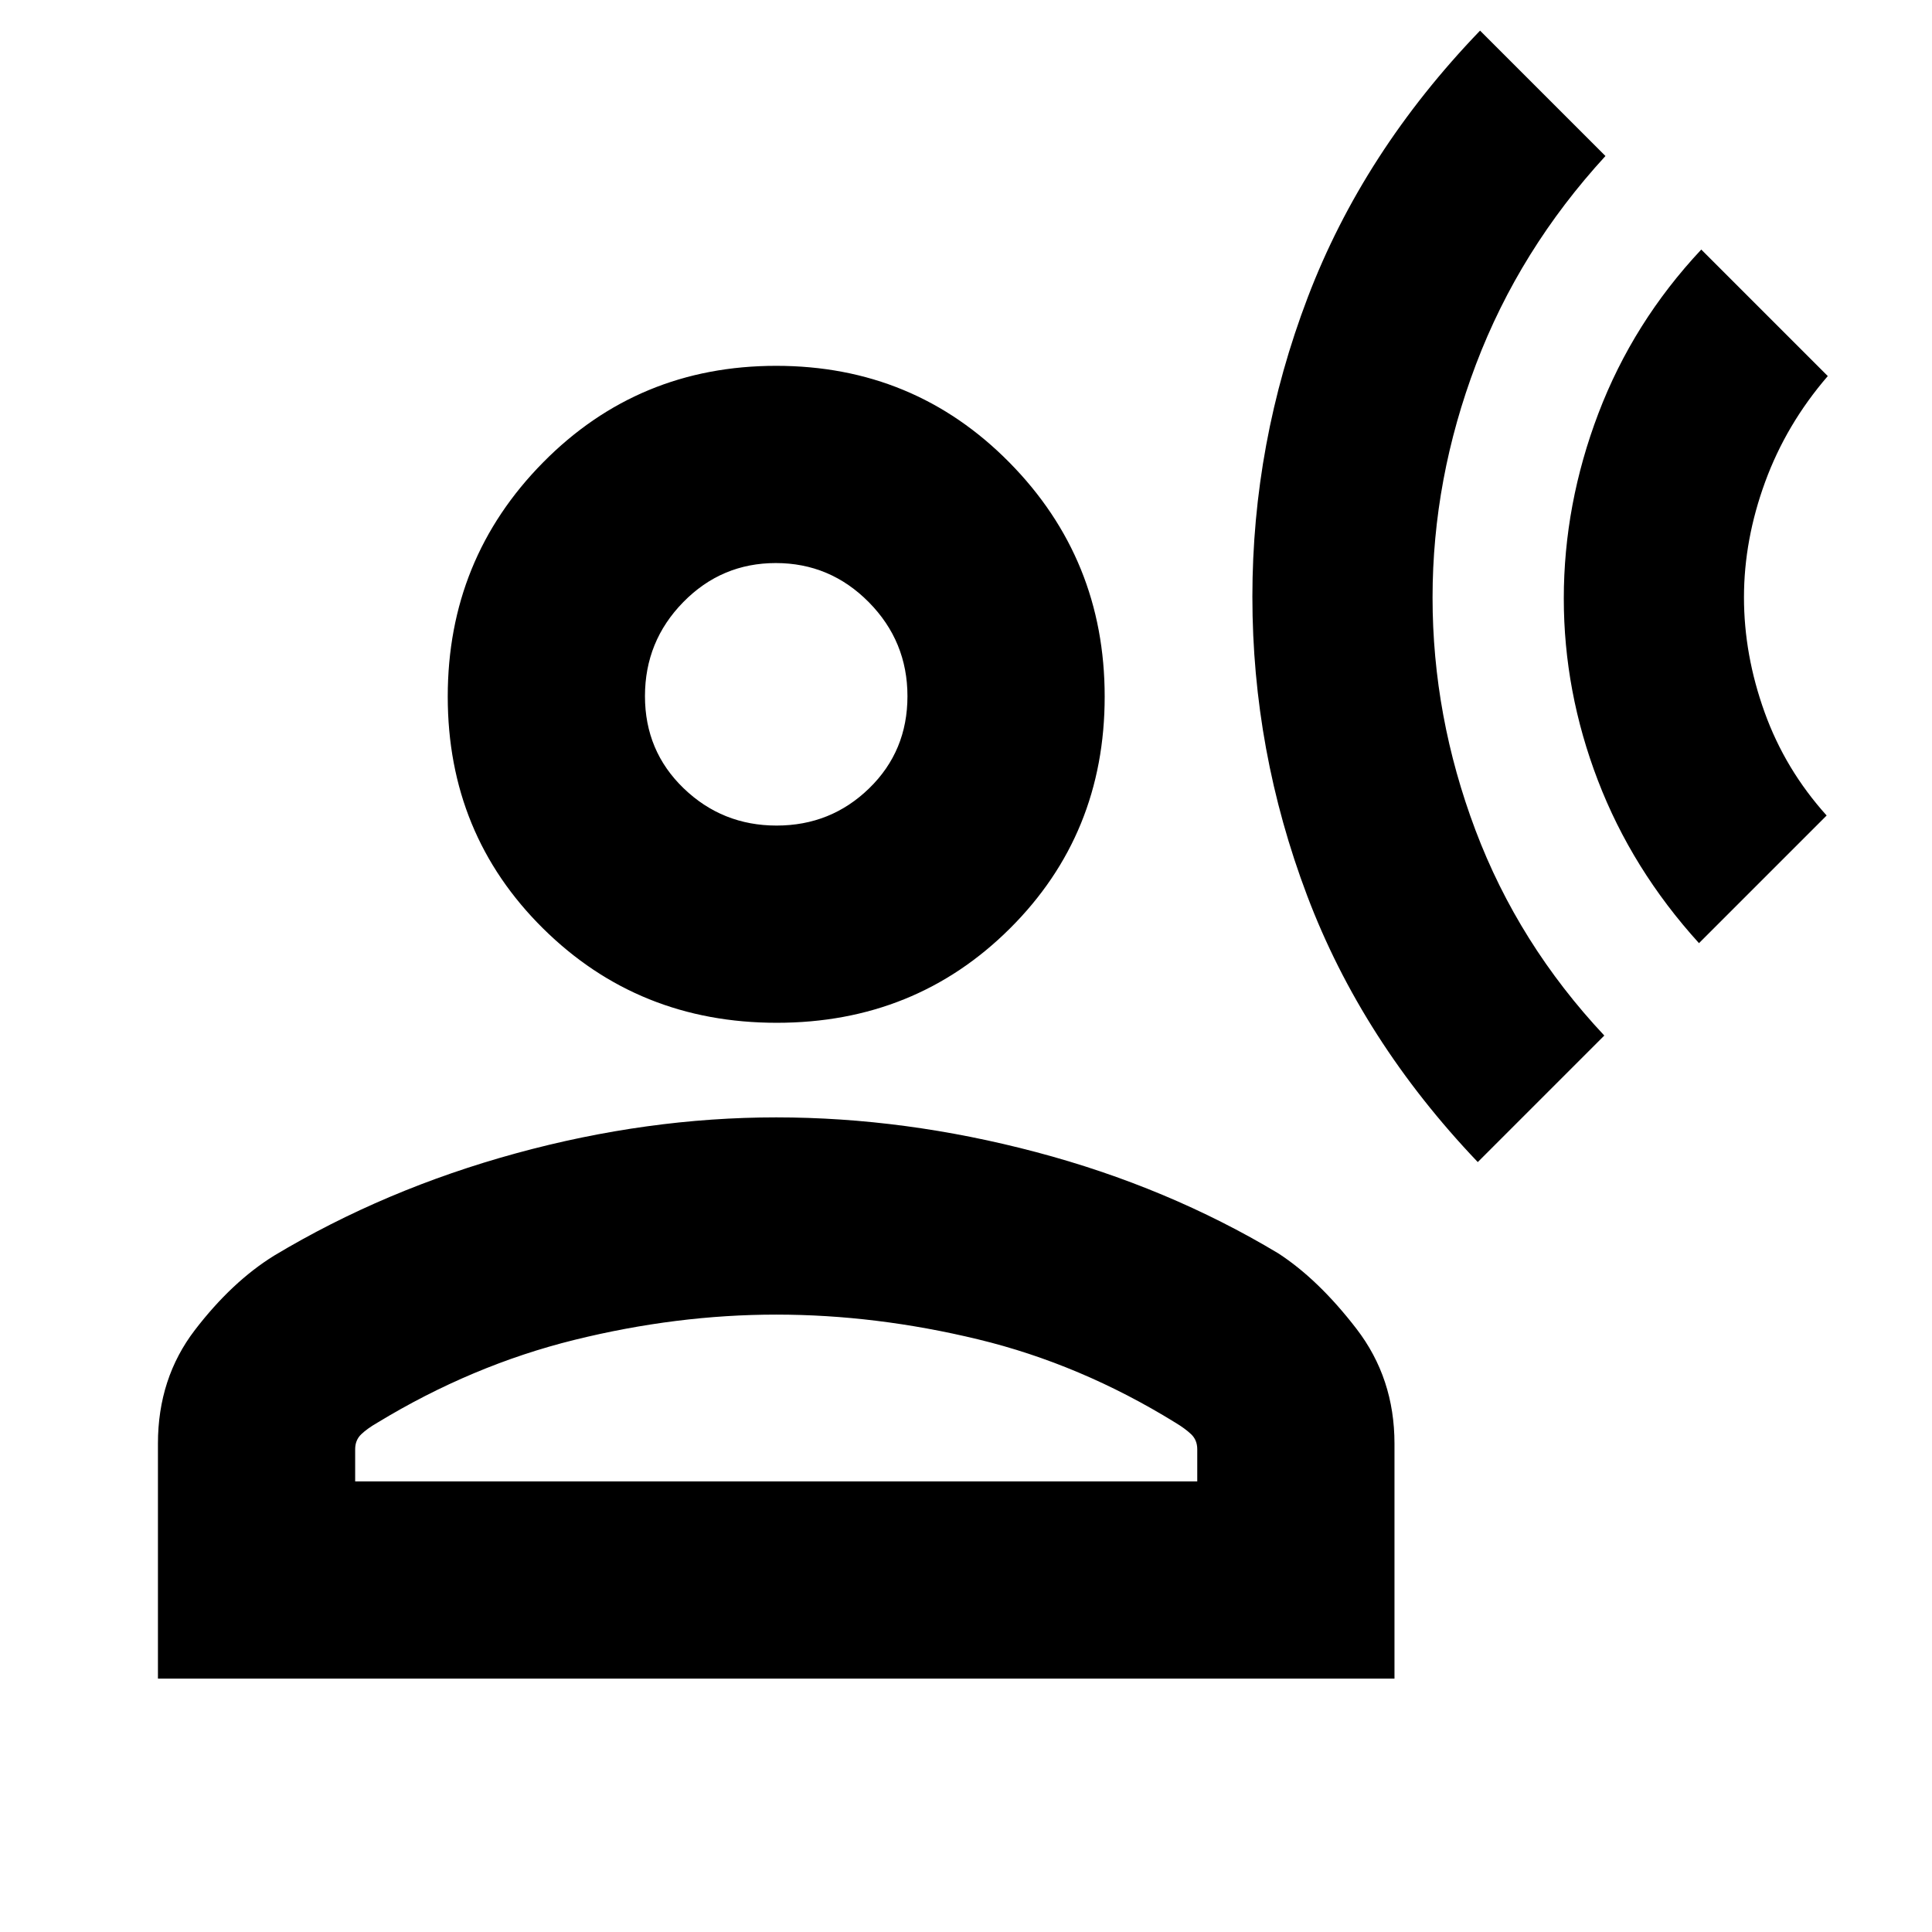 <svg xmlns="http://www.w3.org/2000/svg" height="20" viewBox="0 -960 960 960" width="20"><path d="m734.3-382.57 62.87-62.87Q754.44-491 733.13-547.56q-21.3-56.56-21.3-115.52 0-58.96 21.58-115.9 21.59-56.93 64.33-103.5l-62.31-62.3Q677.3-884.39 649.8-812.2q-27.5 72.2-27.5 148.74 0 76.55 27.22 148.52 27.22 71.98 84.78 132.37Zm109.92-108.78 63.43-63.43q-20.61-22.87-30.84-51.33-10.24-28.46-10.24-57.07 0-28.6 10.52-57.34 10.52-28.74 31.13-52.61L845.35-836q-33.87 36.13-51.09 81.35-17.22 45.22-17.22 92.04 0 46.2 16.94 90.38 16.93 44.19 50.24 80.88Zm-458.24 39.57q-68.76 0-116.13-46.87-47.37-46.87-47.37-115.22t47.37-116.35q47.37-48 115.85-48 68.47 0 115.84 48 47.37 48 47.37 116.35t-47.08 115.22q-47.09 46.87-115.85 46.87ZM78.48-125.91V-242.7q0-32.47 18.37-56.43t39.37-36.96q55-33 120.24-50.85 65.24-17.84 129.24-17.84 64 0 129.24 17.28 65.23 17.28 120.23 50.28 20 13 38.87 37.52 18.87 24.53 18.87 57v116.79H78.48Zm98-98h418.43v-15.96q0-4.55-3-7.43-3-2.87-8-5.87-47-29-97.87-41.31-50.87-12.3-100.34-12.3-49.48 0-100.35 12.58-50.87 12.59-97.87 41.15-5 2.88-8 5.75-3 2.88-3 7.43v15.96Zm209.41-325.87q26.98 0 46-18.51 19.02-18.5 19.02-45.77 0-27.28-19.21-46.72-19.22-19.44-46.2-19.44-26.98 0-46 19.42t-19.02 46.7q0 27.27 19.21 45.79 19.22 18.53 46.2 18.53ZM385.7-614Zm0 390.09Z"/></svg>